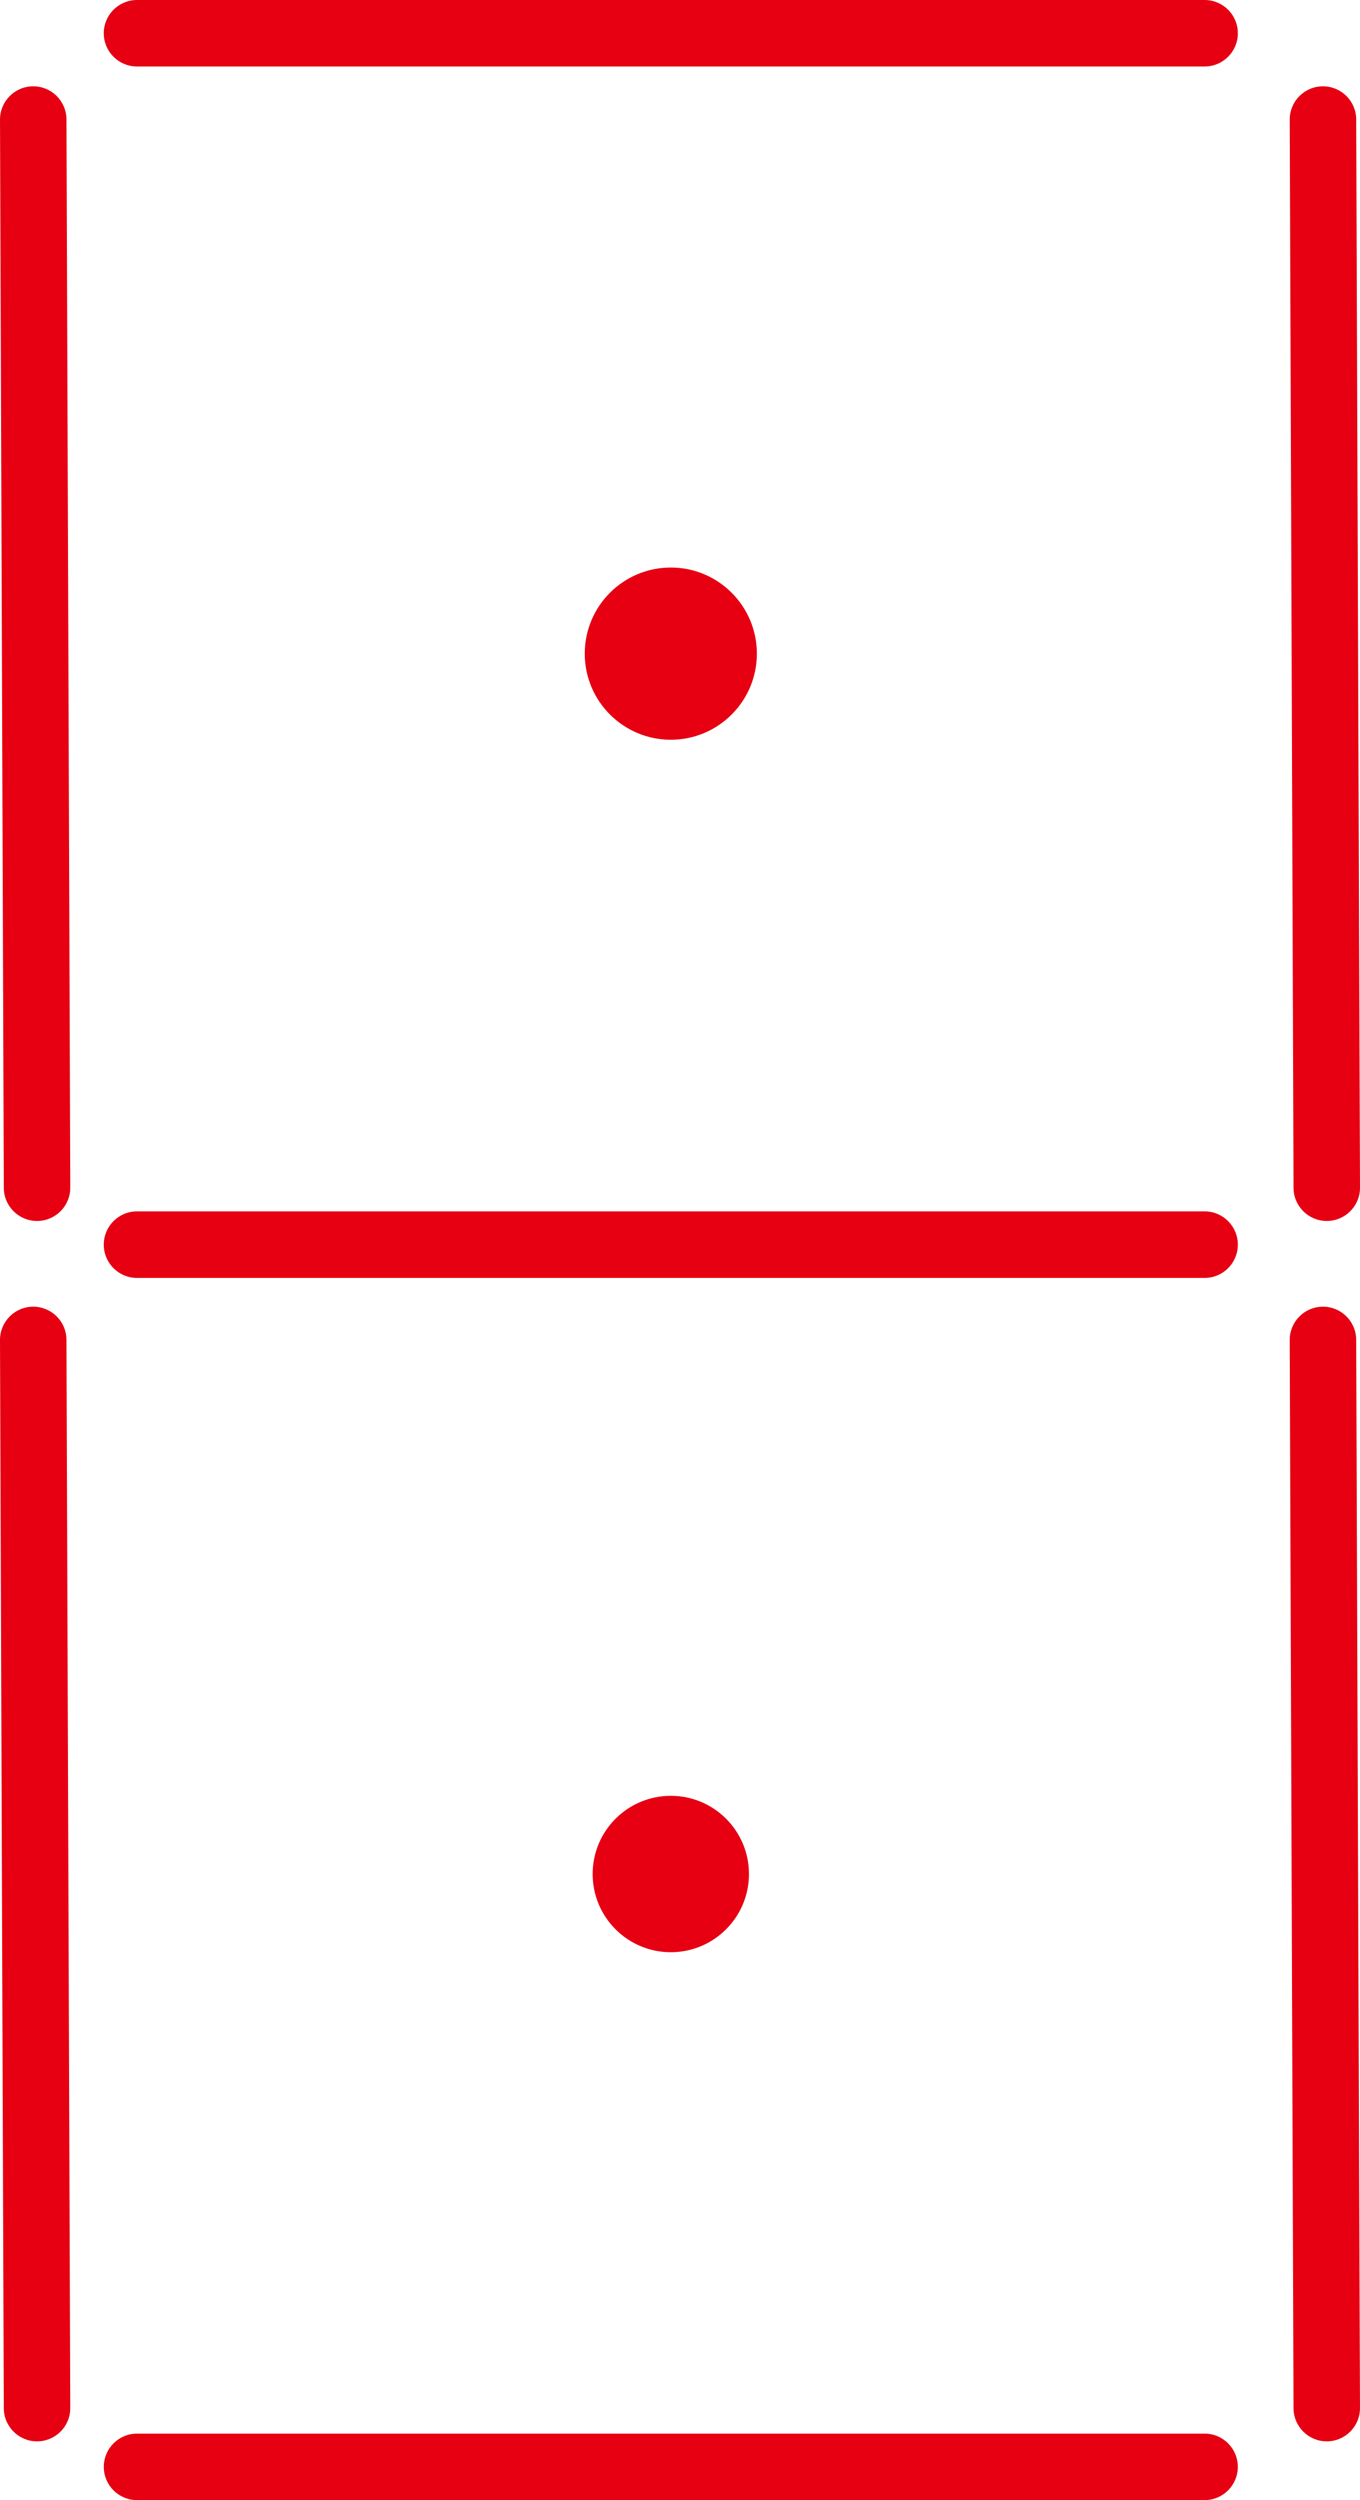 <?xml version="1.0" encoding="utf-8"?>
<!-- Generator: Adobe Illustrator 16.0.0, SVG Export Plug-In . SVG Version: 6.00 Build 0)  -->
<!DOCTYPE svg PUBLIC "-//W3C//DTD SVG 1.1//EN" "http://www.w3.org/Graphics/SVG/1.1/DTD/svg11.dtd">
<svg version="1.1" xmlns="http://www.w3.org/2000/svg" xmlns:xlink="http://www.w3.org/1999/xlink" x="0px" y="0px"
	 width="313.223px" height="575.48px" viewBox="0 0 313.223 575.48" enable-background="new 0 0 313.223 575.48"
	 xml:space="preserve">
<g id="圖層1">
	<path fill="#E60012" d="M285.089,7.654c0,4.227-3.427,7.653-7.654,7.653H31.554c-4.228,0-7.654-3.426-7.654-7.653l0,0
		C23.9,3.427,27.327,0,31.554,0h245.881C281.663,0,285.089,3.427,285.089,7.654L285.089,7.654z"/>
	<path fill="#E60012" d="M8.559,281.045c-4.227,0.015-7.666-3.399-7.681-7.626L0.002,27.548c-0.015-4.227,3.399-7.666,7.626-7.681
		l0,0c4.227-0.015,7.666,3.399,7.681,7.626l0.876,245.871C16.201,277.591,12.786,281.03,8.559,281.045L8.559,281.045z"/>
	<path fill="#E60012" d="M305.597,281.045c-4.228,0.015-7.666-3.399-7.682-7.626l-0.875-245.871
		c-0.015-4.227,3.399-7.666,7.627-7.681l0,0c4.227-0.015,7.665,3.399,7.681,7.626l0.875,245.871
		C313.238,277.591,309.824,281.03,305.597,281.045L305.597,281.045z"/>
	<path fill="#E60012" d="M285.088,286.5c0,4.23-3.427,7.657-7.654,7.657H31.555c-4.228,0-7.654-3.427-7.654-7.657l0,0
		c0-4.233,3.426-7.667,7.654-7.667h245.879C281.662,278.833,285.088,282.266,285.088,286.5L285.088,286.5z"/>
	<path fill="#E60012" d="M285.084,567.827c0,4.227-3.427,7.653-7.654,7.653H31.559c-4.228,0-7.654-3.427-7.654-7.653l0,0
		c0-4.228,3.426-7.654,7.654-7.654H277.43C281.658,560.172,285.084,563.599,285.084,567.827L285.084,567.827z"/>
	<path fill="#E60012" d="M8.557,561.955c-4.227,0.014-7.666-3.4-7.681-7.627L0,308.457c-0.015-4.227,3.399-7.666,7.626-7.682l0,0
		c4.227-0.014,7.666,3.4,7.681,7.627l0.876,245.871C16.198,558.5,12.784,561.939,8.557,561.955L8.557,561.955z"/>
	<path fill="#E60012" d="M305.594,561.955c-4.228,0.014-7.666-3.4-7.682-7.627l-0.875-245.871c-0.015-4.227,3.399-7.666,7.627-7.682
		l0,0c4.227-0.014,7.665,3.4,7.681,7.627l0.875,245.871C313.235,558.5,309.821,561.939,305.594,561.955L305.594,561.955z"/>
	<circle fill="#E60012" cx="154.495" cy="150.456" r="19.82"/>
	<circle fill="#E60012" cx="154.495" cy="431.365" r="18"/>
</g>
</svg>
